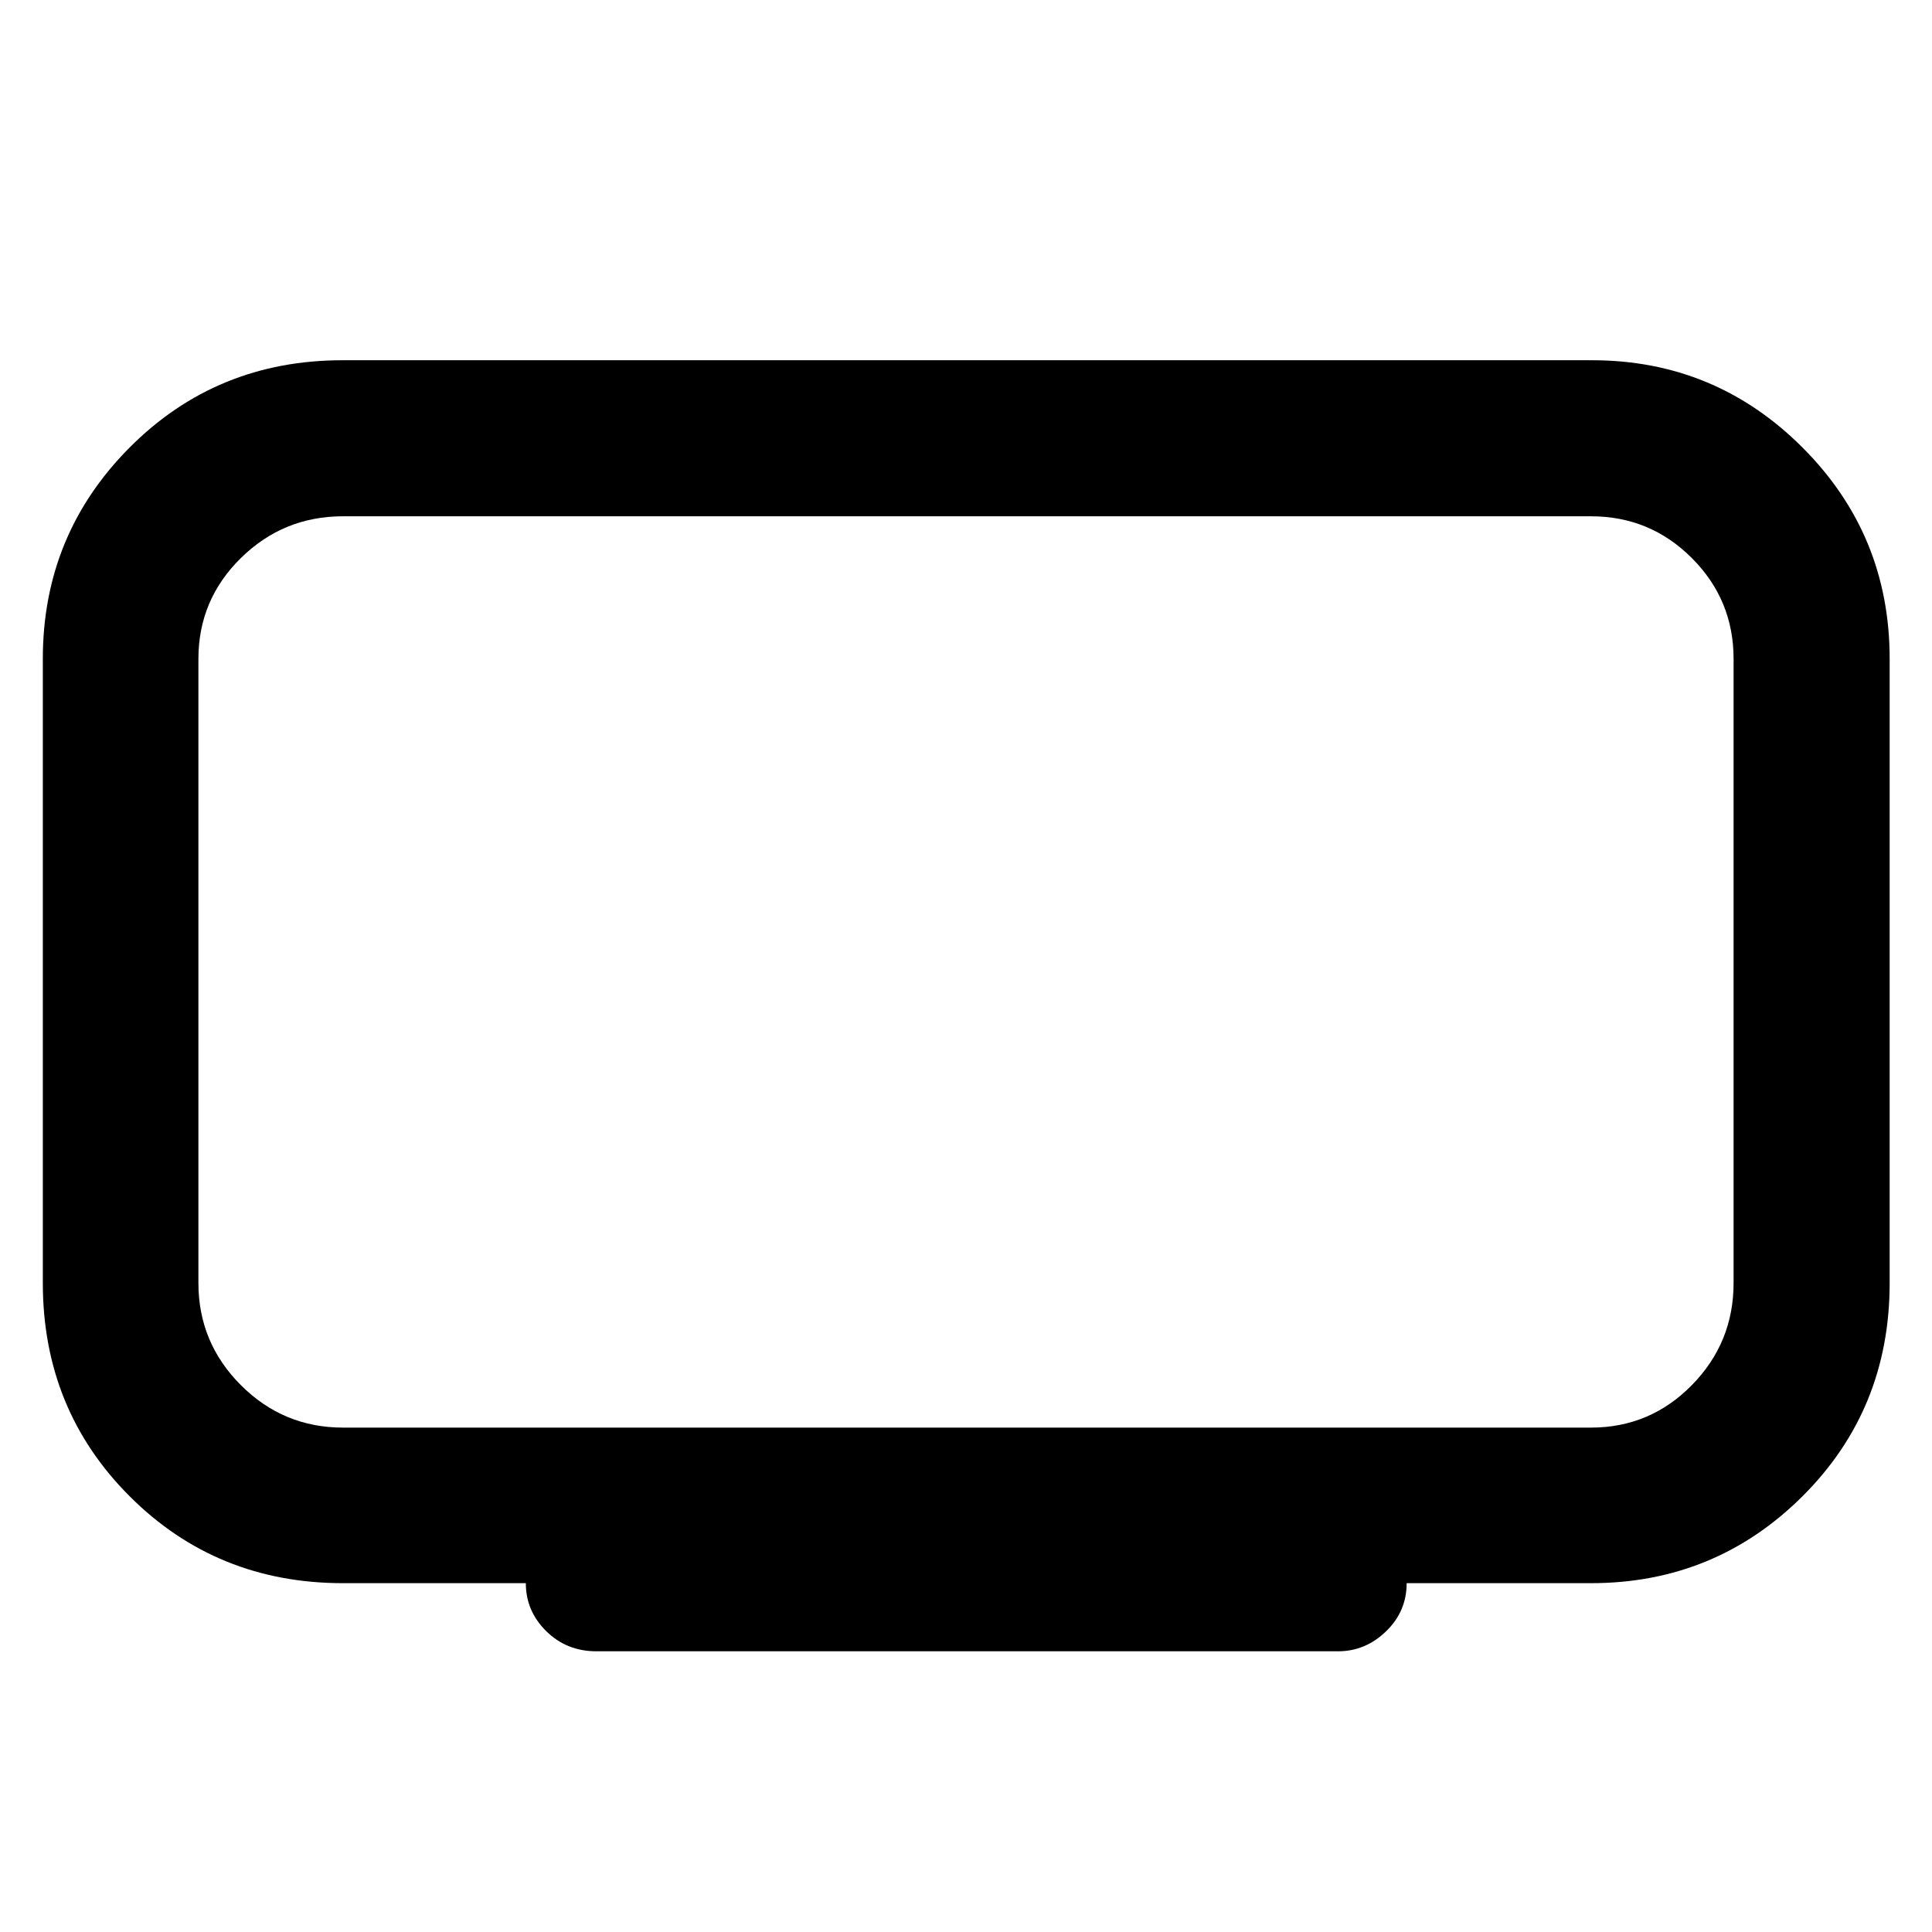 <svg xmlns="http://www.w3.org/2000/svg" height="48" viewBox="0 -960 960 960" width="48"><path d="M170.43-250.63h620.14q29.35 0 50.09-21.1 20.75-21.11 20.75-50.75v-310.13q0-29.35-20.75-50.1-20.74-20.75-50.09-20.75H170.43q-29.64 0-50.74 20.75t-21.1 50.1v310.13q0 29.64 21.1 50.75 21.1 21.1 50.74 21.1Zm90.85 77.3h-90.85q-62.83 0-105.99-43.16-43.16-43.15-43.16-105.99v-310.13q0-61.72 43.16-105.05Q107.6-781 170.23-781h620.8q61.25 0 104.59 43.34 43.34 43.33 43.34 105.05v310.13q0 62.84-43.34 105.99-43.34 43.16-105.05 43.16h-91.61q0 14.05-10.26 23.95-10.25 9.9-23.83 9.9h-368.5q-14.79 0-24.94-9.99-10.15-10-10.15-23.86ZM480-477.04Z"/></svg>